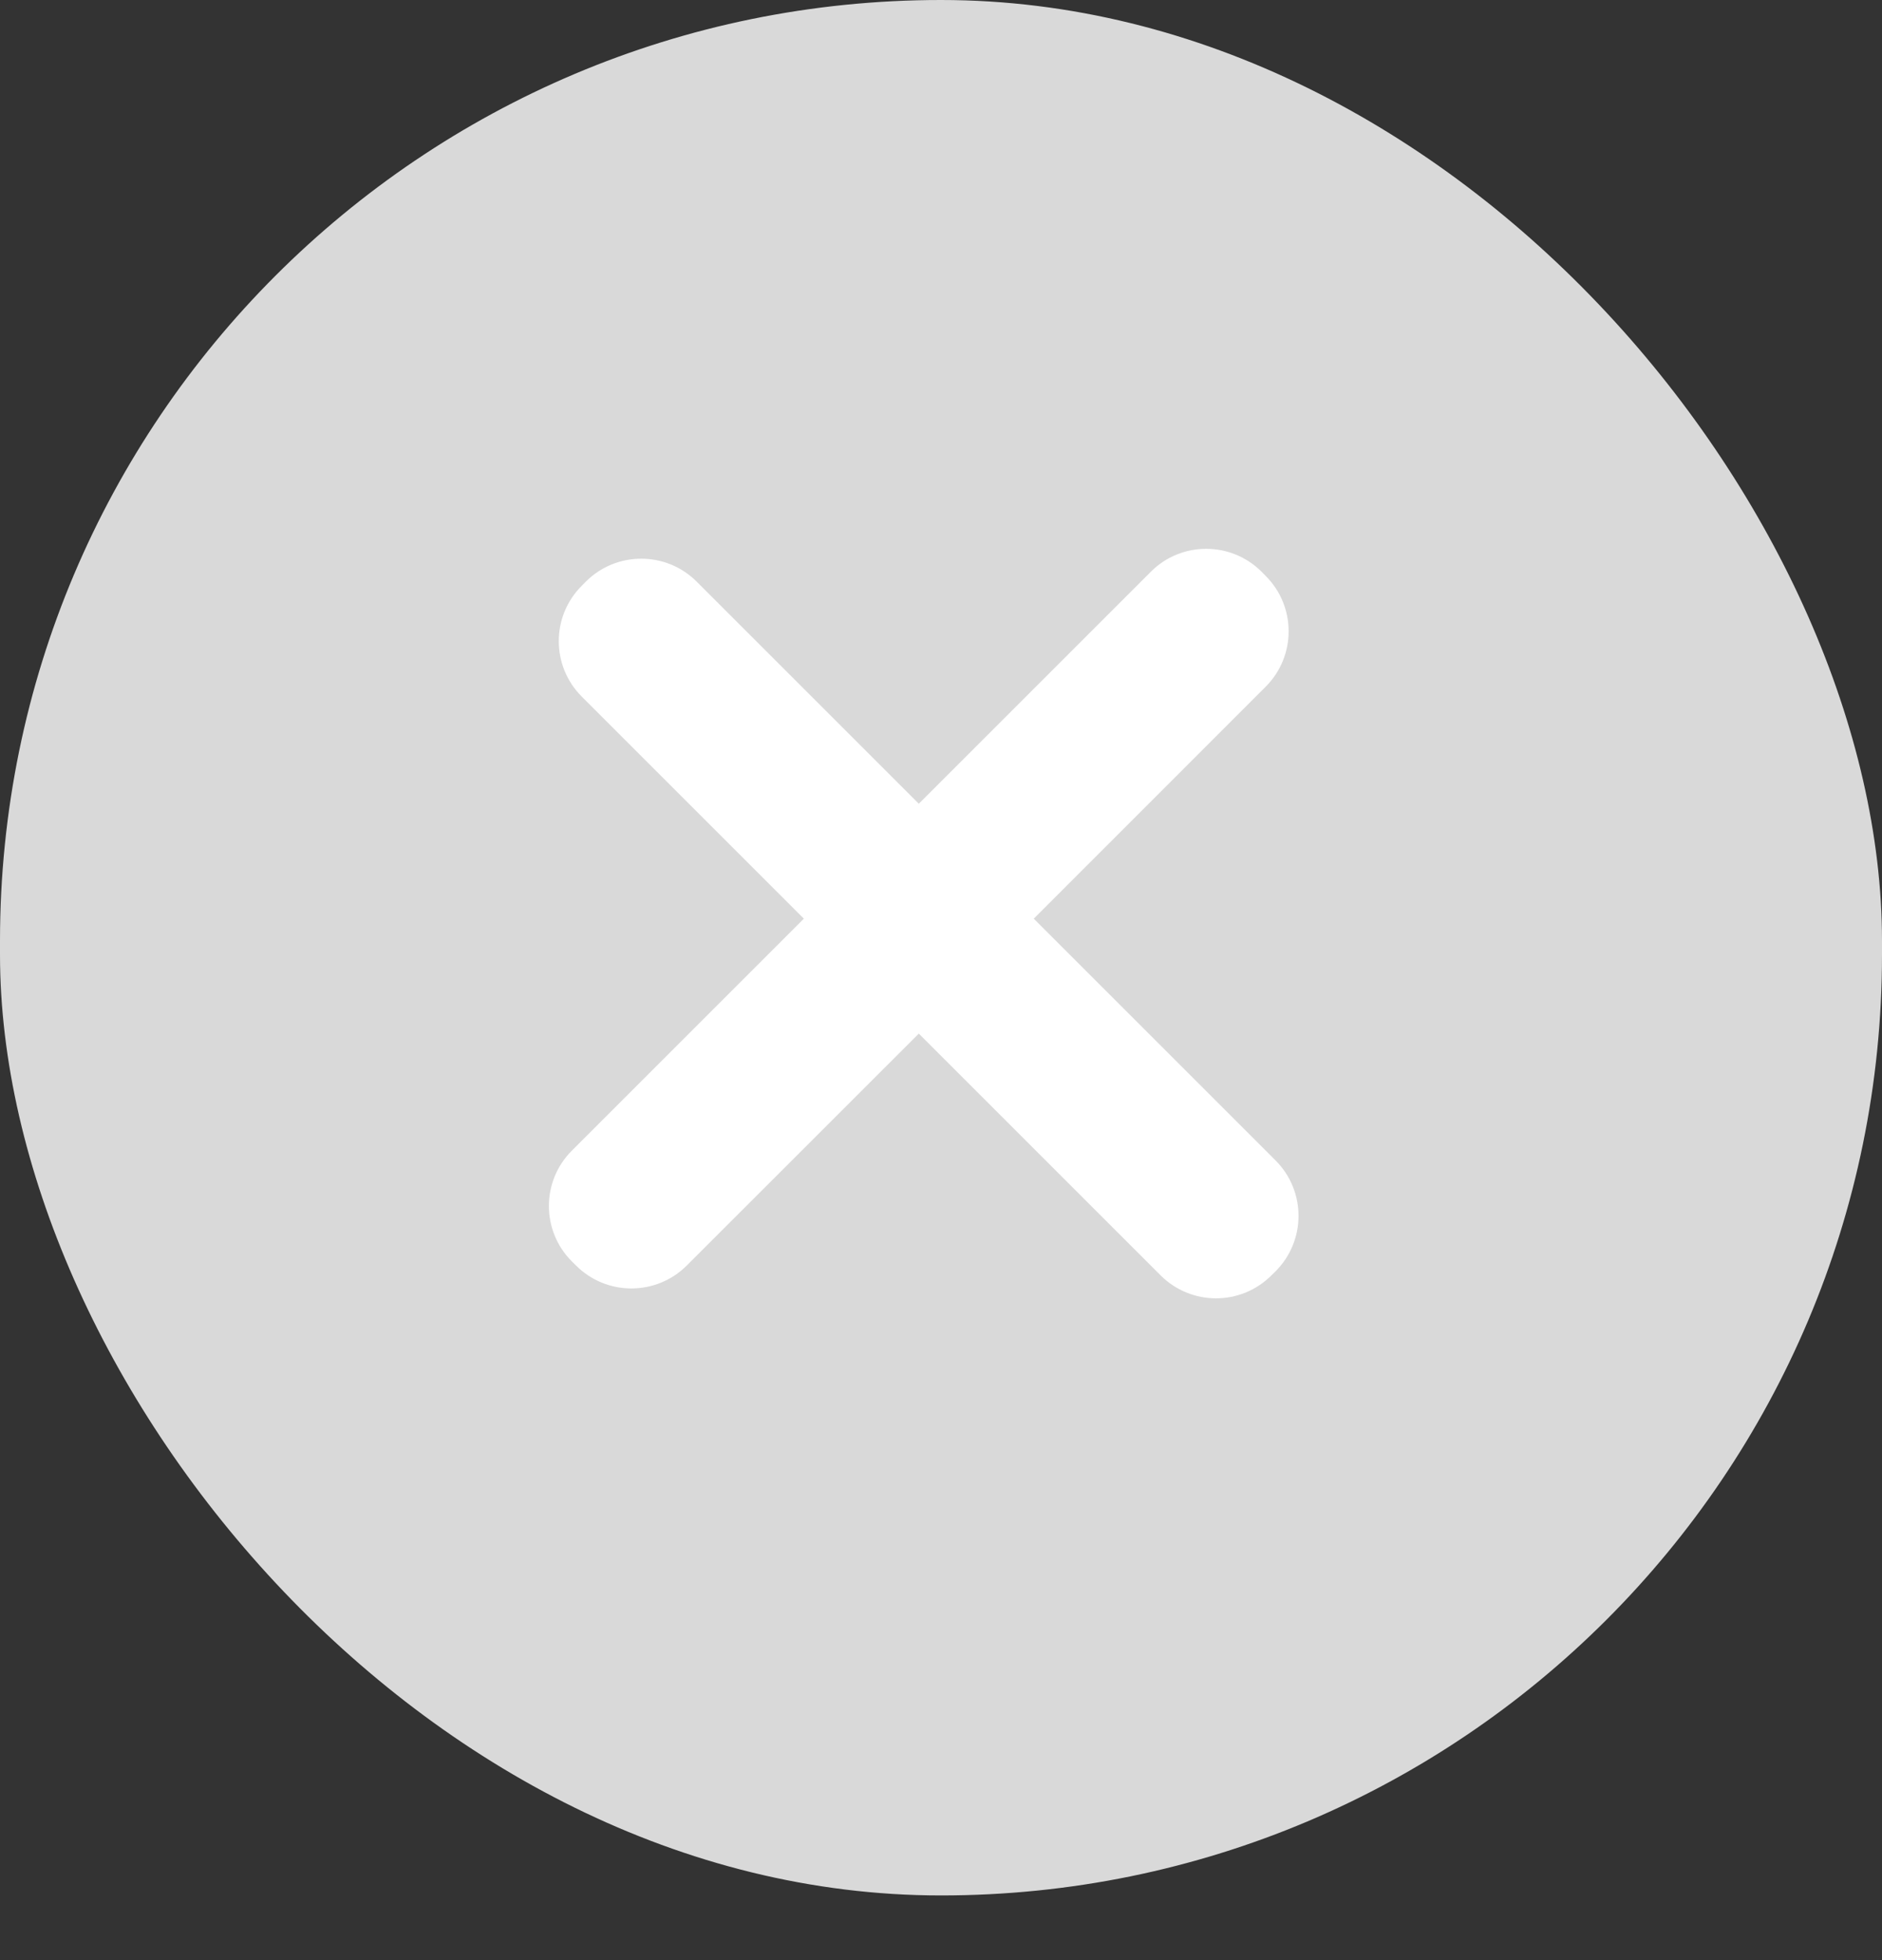<svg width="24" height="25" viewBox="0 0 24 25" fill="none" xmlns="http://www.w3.org/2000/svg">
<rect x="0" y="0" width="24" height="25" fill="#333333" stroke="none"/>
<rect width="24" height="24.175" rx="12" fill="#D9D9D9"/>
<path fill-rule="evenodd" clip-rule="evenodd" d="M16.089 7.293C15.698 6.902 15.065 6.902 14.675 7.293L11.717 10.251L8.885 7.419C8.494 7.028 7.861 7.028 7.47 7.419L7.419 7.471C7.028 7.861 7.028 8.494 7.419 8.885L10.251 11.717L7.293 14.675C6.902 15.065 6.902 15.698 7.293 16.089L7.345 16.14C7.735 16.531 8.368 16.531 8.759 16.14L11.717 13.183L14.8 16.266C15.191 16.657 15.824 16.657 16.214 16.266L16.266 16.215C16.657 15.824 16.657 15.191 16.266 14.8L13.183 11.717L16.14 8.759C16.531 8.368 16.531 7.735 16.14 7.345L16.089 7.293Z" fill="white"/>
</svg>

